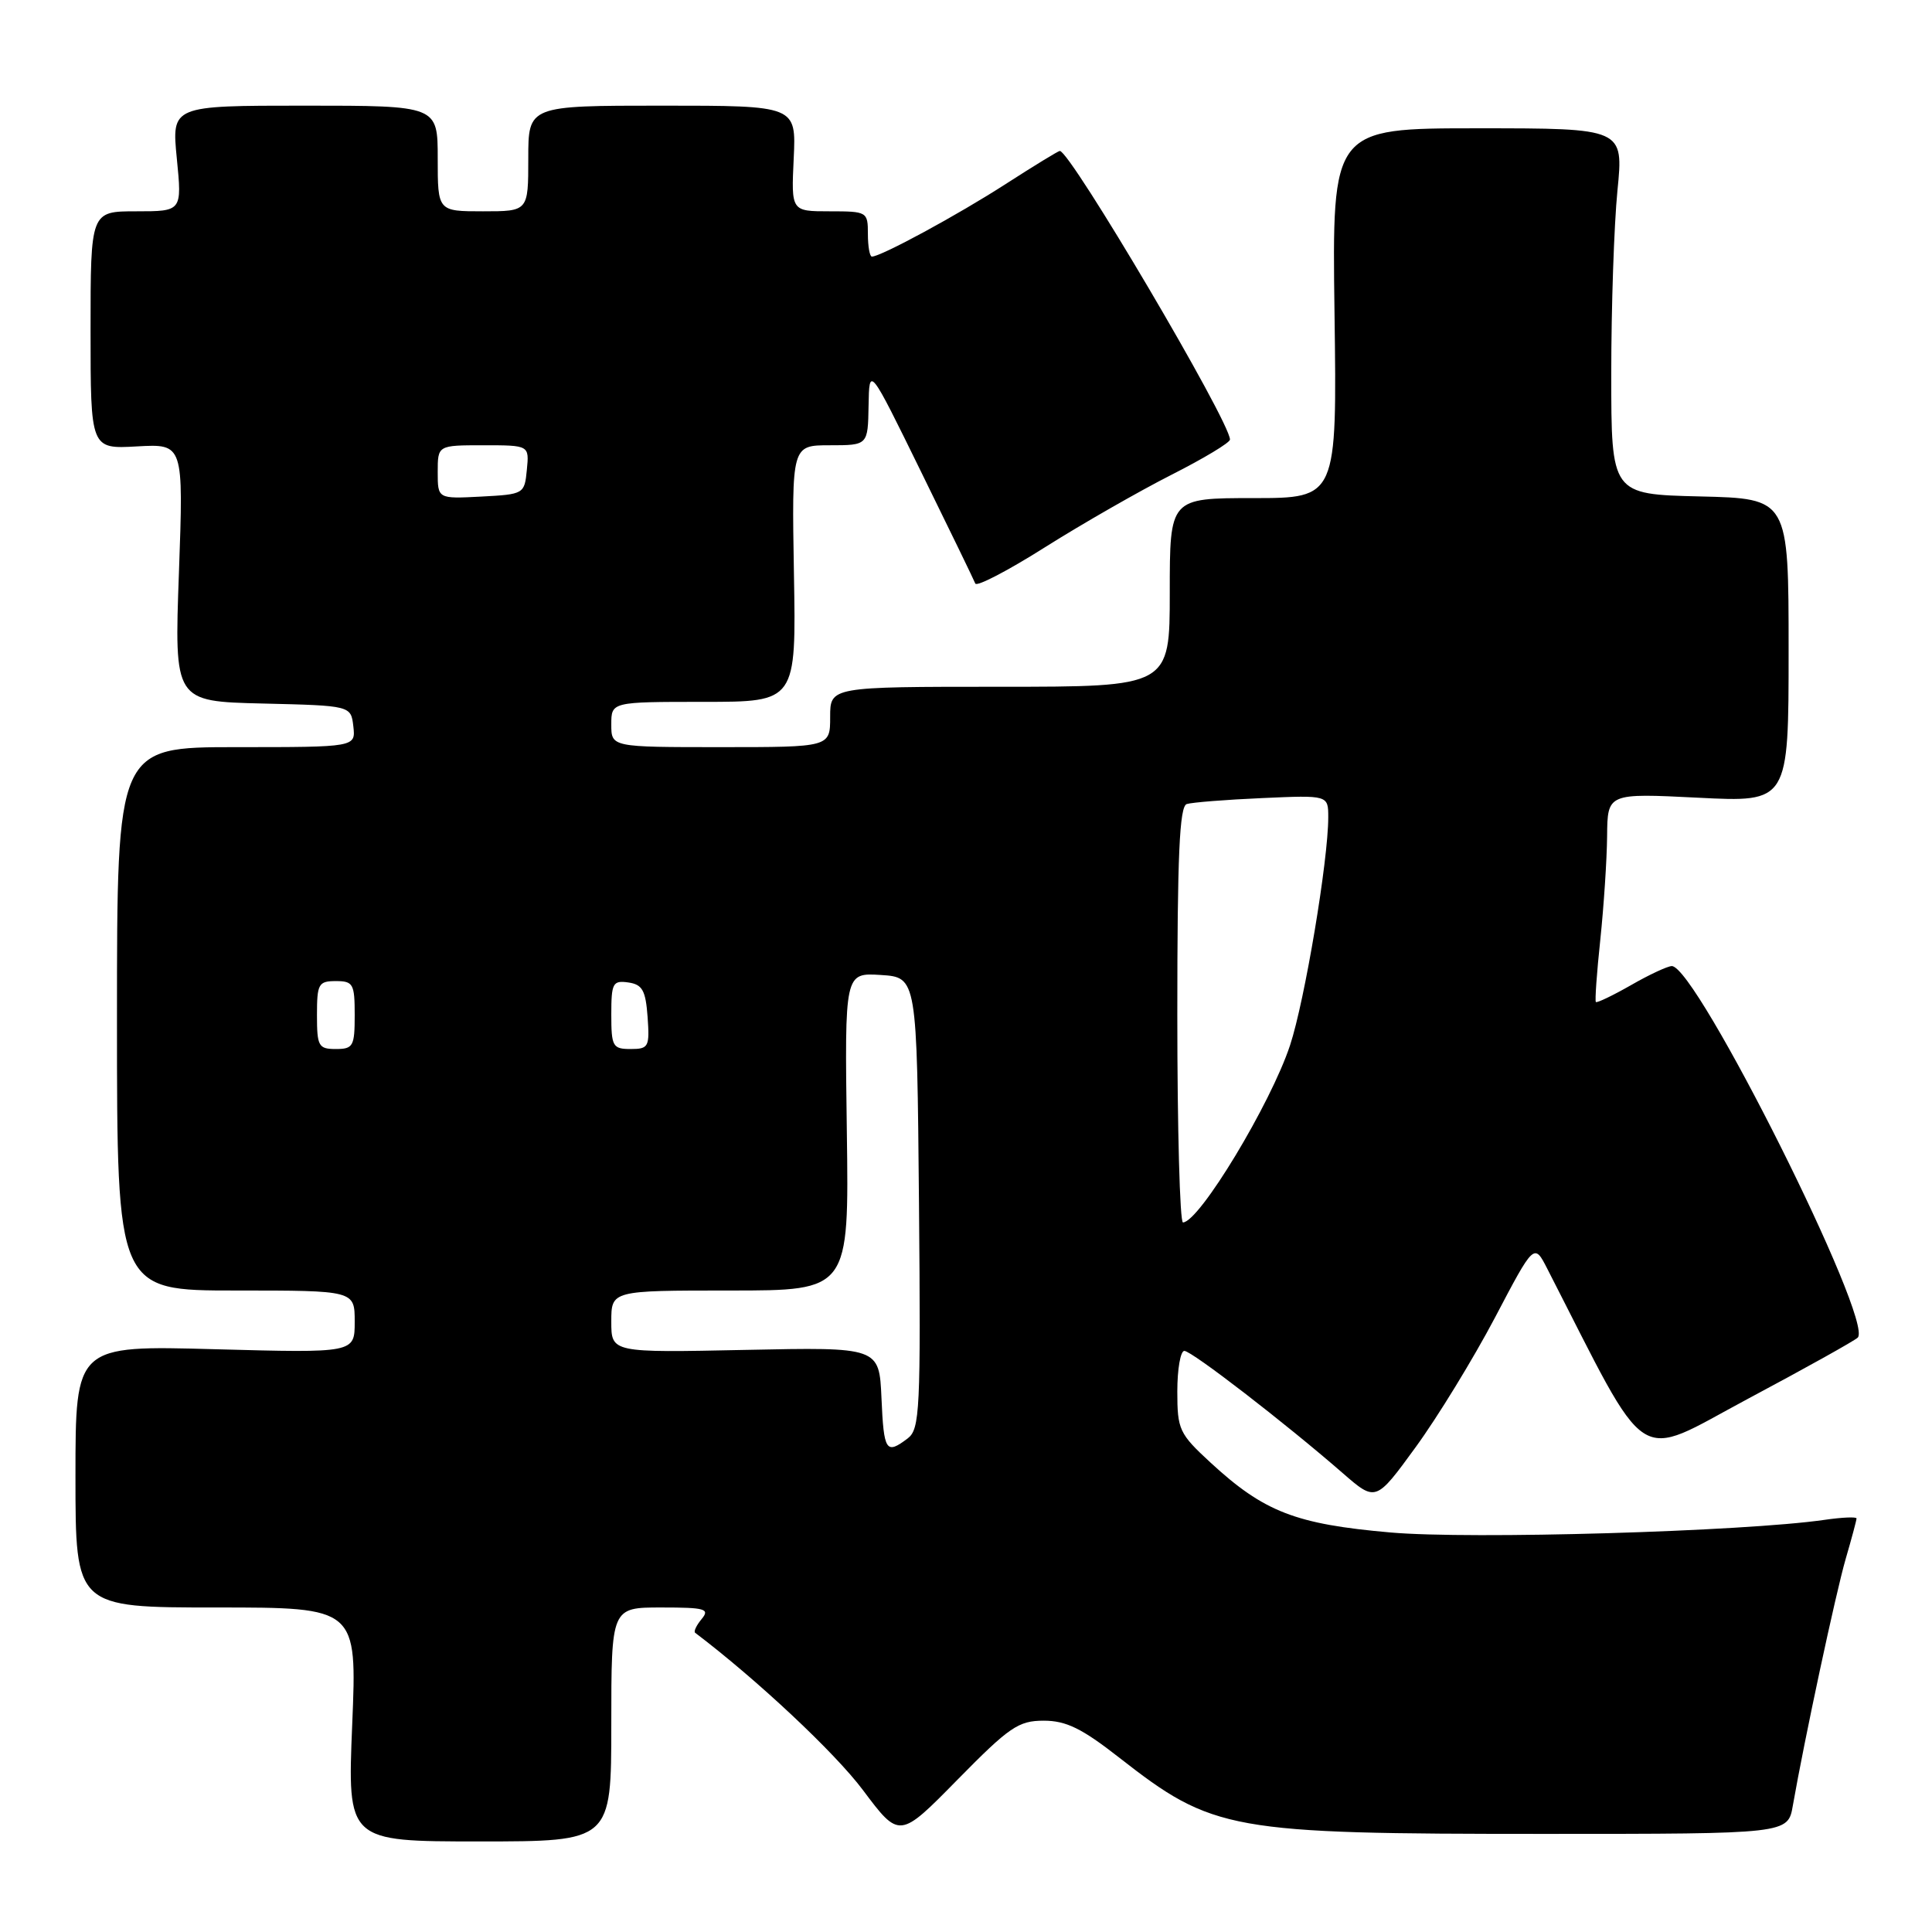 <?xml version="1.0" encoding="UTF-8" standalone="no"?>
<!DOCTYPE svg PUBLIC "-//W3C//DTD SVG 1.1//EN" "http://www.w3.org/Graphics/SVG/1.1/DTD/svg11.dtd" >
<svg xmlns="http://www.w3.org/2000/svg" xmlns:xlink="http://www.w3.org/1999/xlink" version="1.1" viewBox="0 0 256 256">
 <g >
 <path fill="currentColor"
d=" M 81.00 228.50 C 81.00 213.00 81.00 213.00 87.62 213.00 C 93.44 213.00 94.09 213.18 92.98 214.52 C 92.28 215.36 91.89 216.18 92.11 216.35 C 100.33 222.58 110.62 232.23 114.34 237.19 C 119.18 243.65 119.18 243.65 126.87 235.82 C 133.75 228.82 134.95 228.00 138.30 228.00 C 141.26 228.00 143.35 229.02 148.27 232.87 C 160.75 242.62 162.86 243.00 204.64 243.00 C 236.91 243.00 236.91 243.00 237.56 239.25 C 239.09 230.50 243.24 211.13 244.56 206.57 C 245.35 203.86 246.00 201.44 246.00 201.20 C 246.00 200.97 244.09 201.05 241.75 201.39 C 231.00 202.94 194.86 204.00 184.24 203.06 C 171.68 201.96 167.49 200.34 160.40 193.80 C 156.25 189.97 156.00 189.44 156.00 184.37 C 156.00 181.42 156.42 179.00 156.93 179.00 C 157.91 179.00 170.32 188.58 177.90 195.18 C 182.30 199.01 182.30 199.01 187.58 191.76 C 190.49 187.77 195.21 180.05 198.08 174.61 C 203.28 164.71 203.28 164.71 205.02 168.11 C 218.82 195.05 216.39 193.47 231.57 185.37 C 239.19 181.31 245.75 177.65 246.16 177.24 C 248.34 175.06 224.77 127.97 221.52 128.01 C 220.96 128.02 218.52 129.15 216.11 130.54 C 213.69 131.92 211.60 132.92 211.46 132.77 C 211.32 132.62 211.58 128.90 212.05 124.50 C 212.51 120.10 212.92 113.93 212.95 110.80 C 213.00 105.10 213.00 105.10 225.00 105.70 C 237.00 106.31 237.00 106.31 237.00 86.18 C 237.00 66.06 237.00 66.06 225.25 65.78 C 213.50 65.50 213.50 65.50 213.50 49.50 C 213.50 40.70 213.87 29.79 214.32 25.25 C 215.14 17.00 215.14 17.00 195.82 17.00 C 176.50 17.00 176.50 17.00 176.83 41.50 C 177.16 66.00 177.16 66.00 166.08 66.00 C 155.00 66.00 155.00 66.00 155.00 78.50 C 155.00 91.00 155.00 91.00 132.50 91.00 C 110.00 91.00 110.00 91.00 110.00 95.00 C 110.00 99.00 110.00 99.00 95.50 99.00 C 81.00 99.00 81.00 99.00 81.00 96.00 C 81.00 93.00 81.00 93.00 93.25 93.00 C 105.50 93.00 105.50 93.00 105.20 76.00 C 104.91 59.00 104.91 59.00 109.95 59.00 C 115.00 59.00 115.00 59.00 115.09 53.75 C 115.18 48.50 115.18 48.50 122.04 62.50 C 125.82 70.20 129.06 76.87 129.23 77.32 C 129.41 77.78 133.59 75.60 138.52 72.48 C 143.46 69.37 150.99 65.06 155.25 62.90 C 159.51 60.74 162.99 58.65 162.98 58.24 C 162.92 55.75 141.83 20.00 140.43 20.00 C 140.23 20.00 137.01 21.97 133.28 24.37 C 126.93 28.47 116.73 34.00 115.53 34.00 C 115.24 34.00 115.00 32.65 115.00 31.00 C 115.00 28.06 114.90 28.00 109.92 28.00 C 104.84 28.00 104.84 28.00 105.17 21.00 C 105.50 14.00 105.50 14.00 87.75 14.00 C 70.00 14.00 70.00 14.00 70.00 21.00 C 70.00 28.00 70.00 28.00 64.00 28.00 C 58.00 28.00 58.00 28.00 58.00 21.00 C 58.00 14.00 58.00 14.00 40.37 14.00 C 22.74 14.00 22.74 14.00 23.43 21.00 C 24.12 28.00 24.12 28.00 18.06 28.00 C 12.00 28.00 12.00 28.00 12.00 43.75 C 12.00 59.50 12.00 59.50 18.16 59.15 C 24.32 58.81 24.32 58.81 23.71 75.87 C 23.09 92.94 23.09 92.94 34.80 93.22 C 46.50 93.50 46.50 93.50 46.82 96.25 C 47.13 99.00 47.13 99.00 31.32 99.00 C 15.50 99.00 15.50 99.00 15.50 135.00 C 15.50 171.00 15.50 171.00 31.25 171.00 C 47.00 171.00 47.00 171.00 47.00 175.14 C 47.00 179.28 47.00 179.28 28.50 178.78 C 10.00 178.27 10.00 178.27 10.00 195.63 C 10.00 213.00 10.00 213.00 28.66 213.00 C 47.31 213.00 47.31 213.00 46.67 228.50 C 46.03 244.00 46.03 244.00 63.52 244.00 C 81.00 244.00 81.00 244.00 81.00 228.50 Z  M 116.80 185.25 C 116.50 178.50 116.50 178.50 98.75 178.87 C 81.00 179.24 81.00 179.24 81.00 175.12 C 81.00 171.00 81.00 171.00 96.75 171.00 C 112.50 171.00 112.50 171.00 112.21 149.94 C 111.92 128.89 111.92 128.89 116.71 129.19 C 121.50 129.50 121.50 129.50 121.77 159.38 C 122.01 186.94 121.89 189.36 120.27 190.60 C 117.40 192.77 117.11 192.33 116.80 185.25 Z  M 156.00 134.47 C 156.00 113.32 156.29 106.84 157.25 106.54 C 157.94 106.32 162.44 105.96 167.25 105.75 C 176.00 105.36 176.00 105.36 176.00 108.30 C 176.00 114.02 172.89 132.58 170.94 138.50 C 168.38 146.26 158.92 161.92 156.75 161.98 C 156.34 161.99 156.00 149.61 156.00 134.47 Z  M 42.00 134.50 C 42.00 130.37 42.20 130.00 44.50 130.00 C 46.80 130.00 47.00 130.37 47.00 134.50 C 47.00 138.63 46.80 139.00 44.50 139.00 C 42.20 139.00 42.00 138.63 42.00 134.50 Z  M 81.00 134.43 C 81.00 130.26 81.20 129.89 83.25 130.18 C 85.12 130.45 85.55 131.22 85.81 134.75 C 86.09 138.72 85.95 139.00 83.56 139.00 C 81.19 139.00 81.00 138.67 81.00 134.43 Z  M 58.00 62.55 C 58.00 59.00 58.00 59.00 64.06 59.00 C 70.13 59.00 70.13 59.00 69.81 62.25 C 69.50 65.46 69.43 65.50 63.75 65.80 C 58.00 66.10 58.00 66.10 58.00 62.55 Z "/>
</g>
</svg>